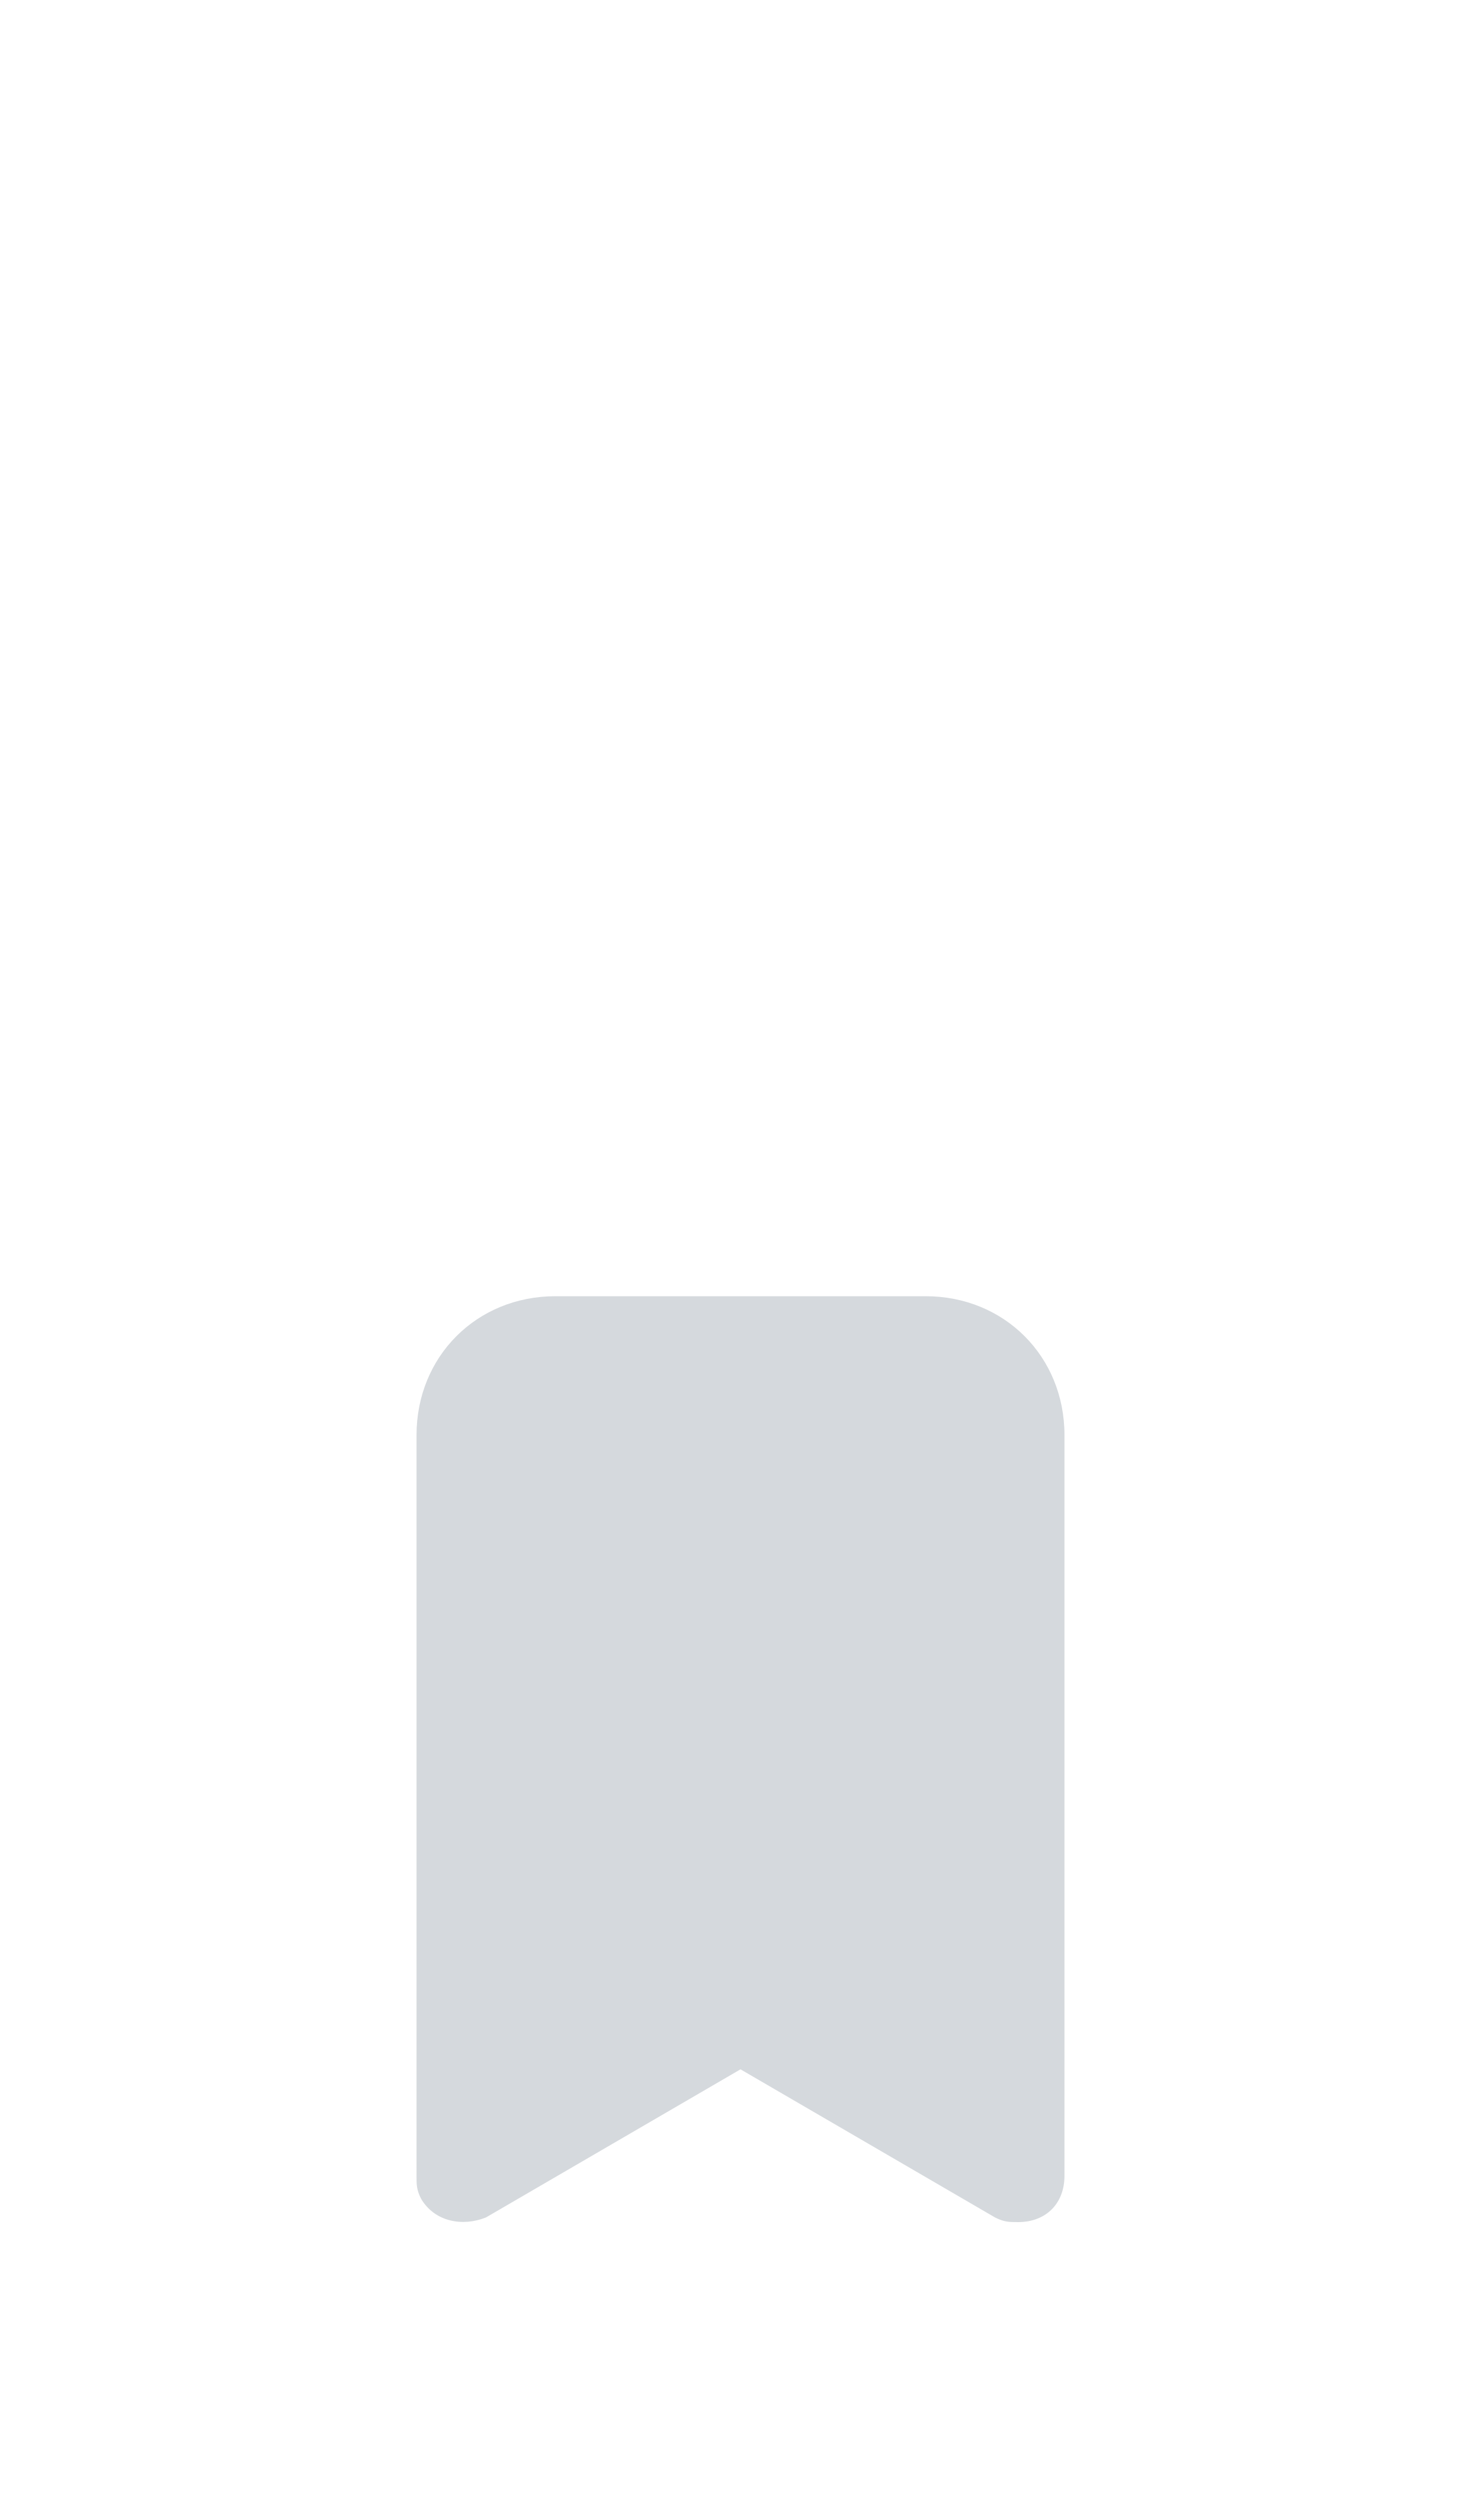 <svg width="32" height="54" viewBox="0 0 32 54" fill="none" xmlns="http://www.w3.org/2000/svg">
<path d="M20 28H12C10.3 28 9 29.3 9 31V47C9 47.2 9 47.3 9.1 47.5C9.4 48 10 48.1 10.5 47.9L16 44.7L21.5 47.9C21.7 48 21.8 48 22 48C22.6 48 23 47.6 23 47V31C23 29.3 21.7 28 20 28Z" fill="#D5D9DD"/>
</svg>

